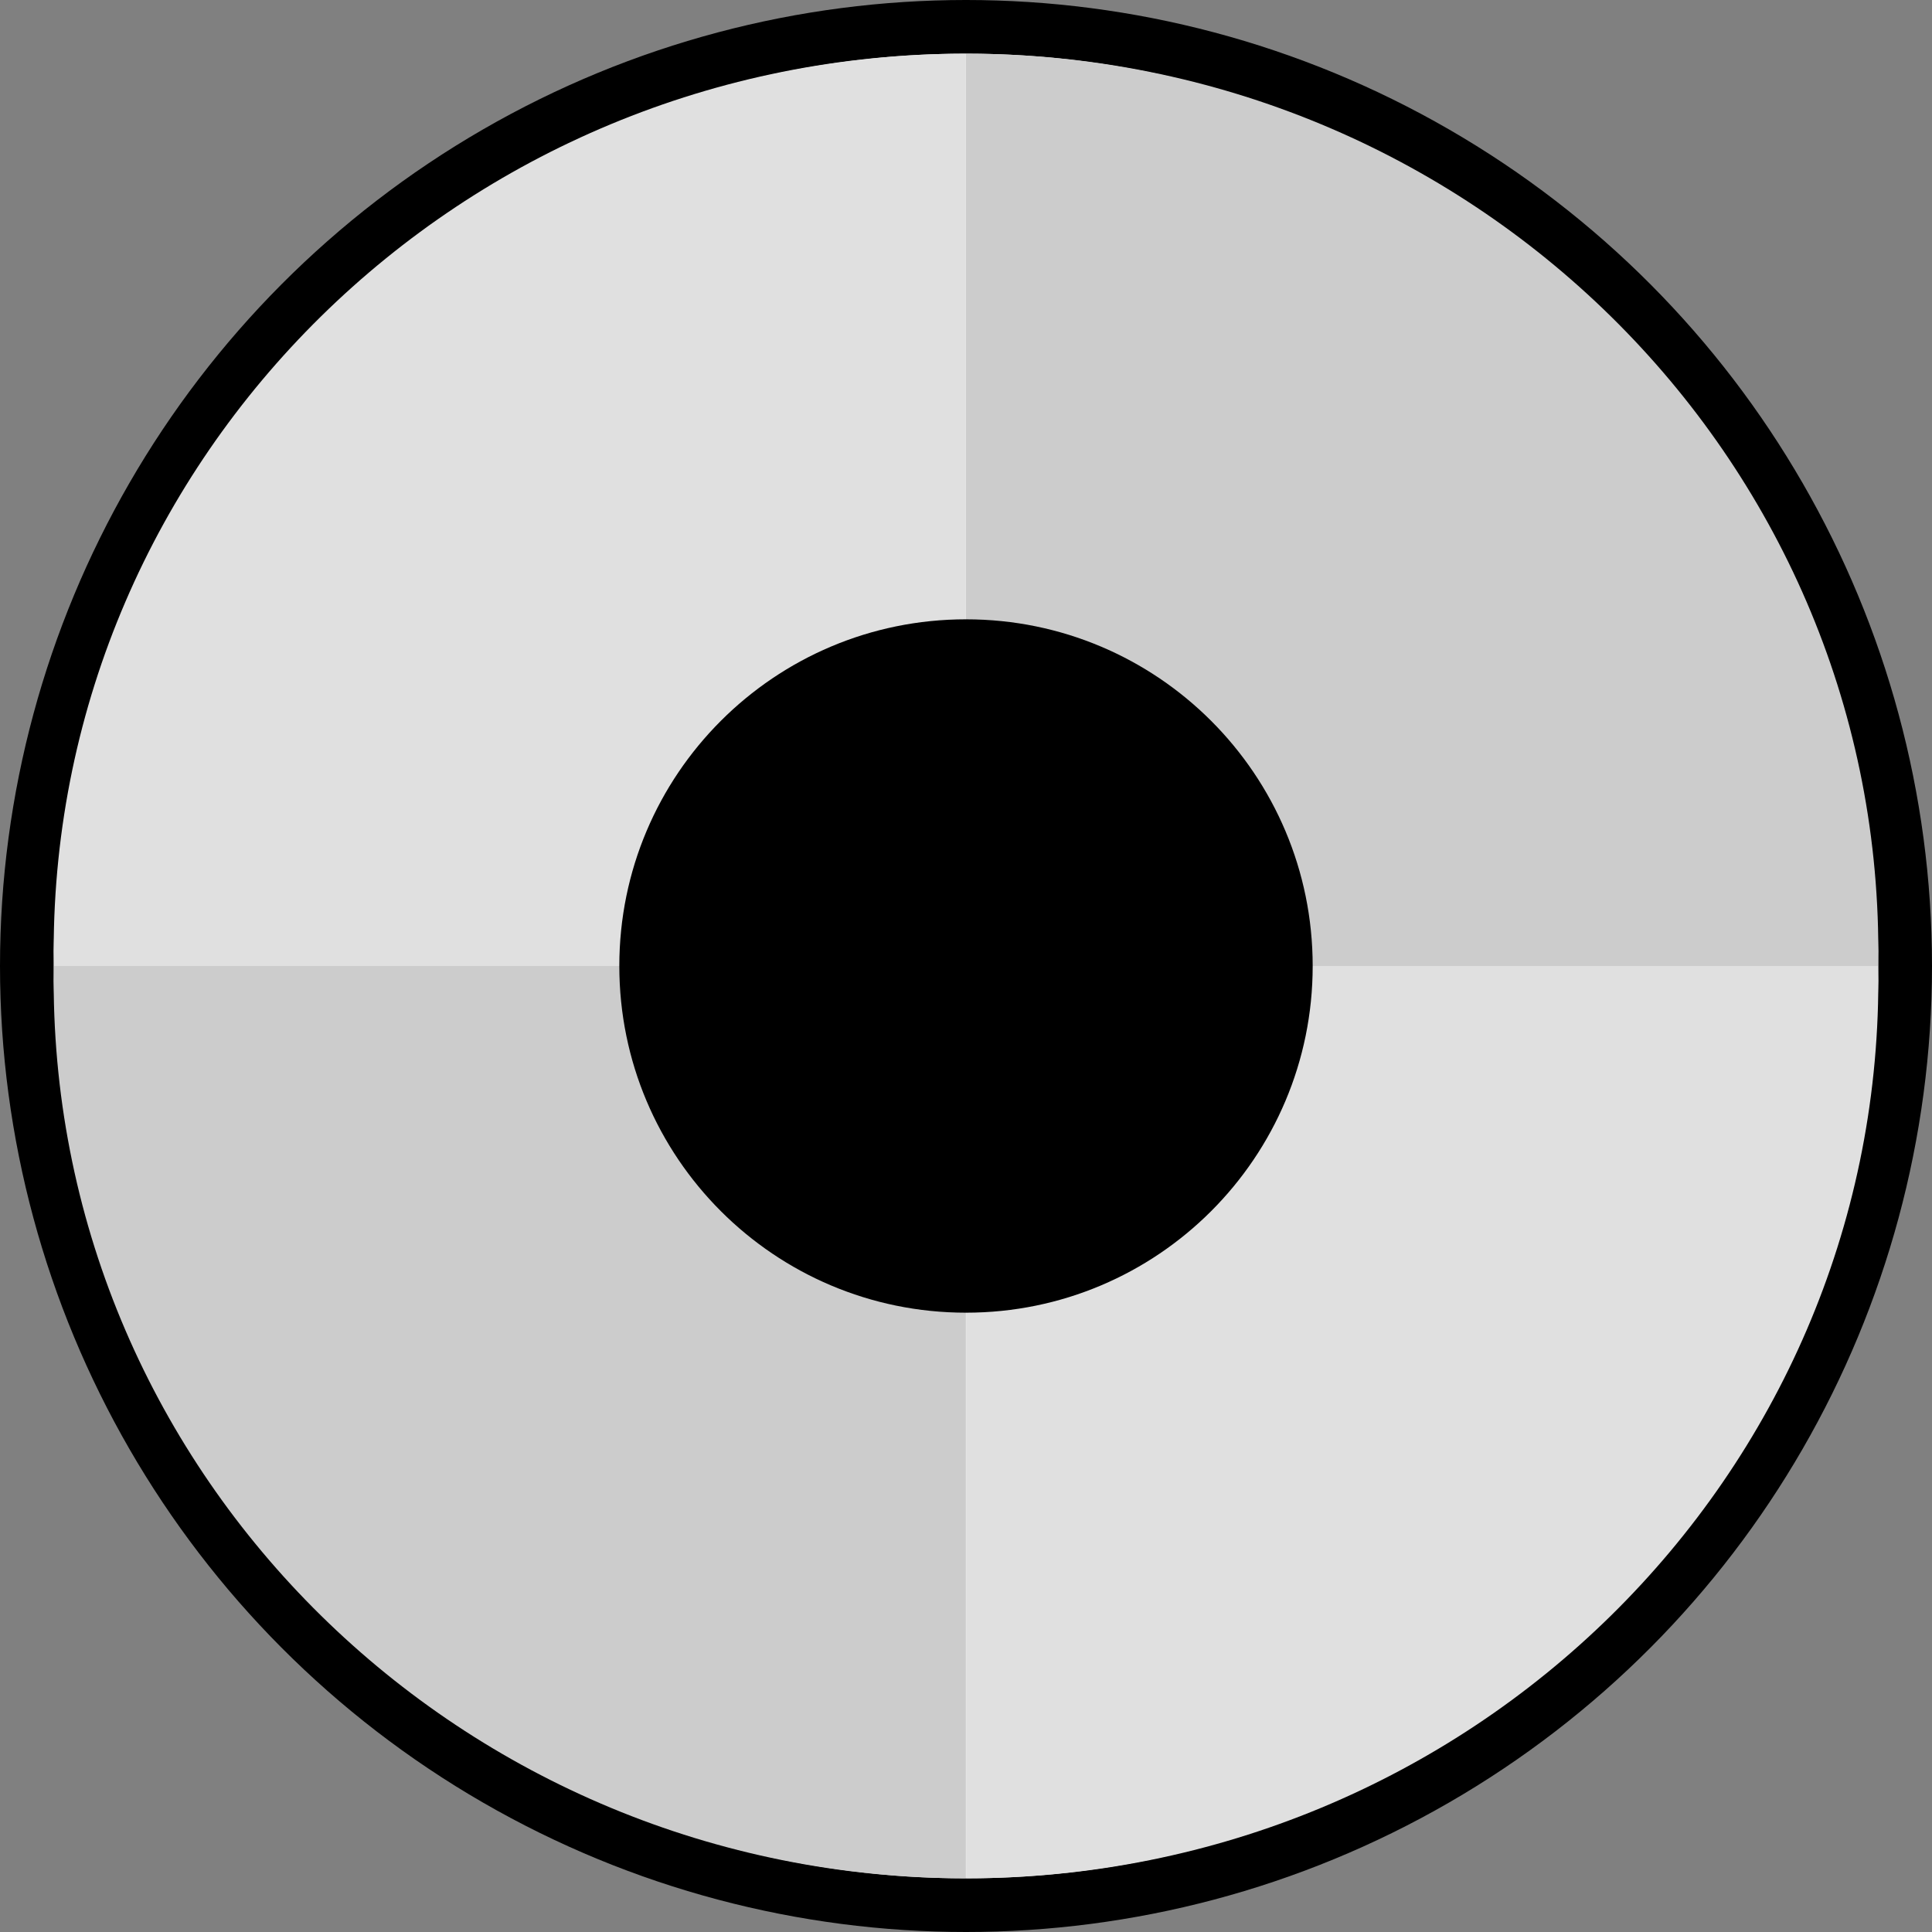 <svg width="36" height="36" viewBox="0 0 36 36" fill="none" xmlns="http://www.w3.org/2000/svg">
<rect x="0" y="0" width="36" height="36" fill="#808080" stroke="none"/>
<circle cx="18" cy="18" r="17.5" fill="white" stroke="black"/>
<path d="M34.992 18C34.992 17.907 35 17.819 35 17.726C35 8.489 27.387 1 17.998 1V18H34.992Z" fill="#CCCCCC"/>
<path d="M34.992 18C34.992 18.093 35 18.181 35 18.274C35 27.511 27.391 35 18.002 35V18H34.996H34.992Z" fill="#E0E0E0"/>
<path d="M1.008 18C1.008 17.907 1 17.819 1 17.726C1 8.489 8.609 1 17.998 1V18H1.008Z" fill="#E0E0E0"/>
<path d="M1.008 18C1.008 18.093 1 18.181 1 18.274C1 27.511 8.609 35 17.998 35V18H1.004H1.008Z" fill="#CCCCCC"/>
<path d="M18 24.46C21.568 24.46 24.46 21.568 24.46 18C24.46 14.432 21.568 11.54 18 11.54C14.432 11.54 11.54 14.432 11.54 18C11.54 21.568 14.432 24.46 18 24.46Z" fill="black"/>
</svg>
